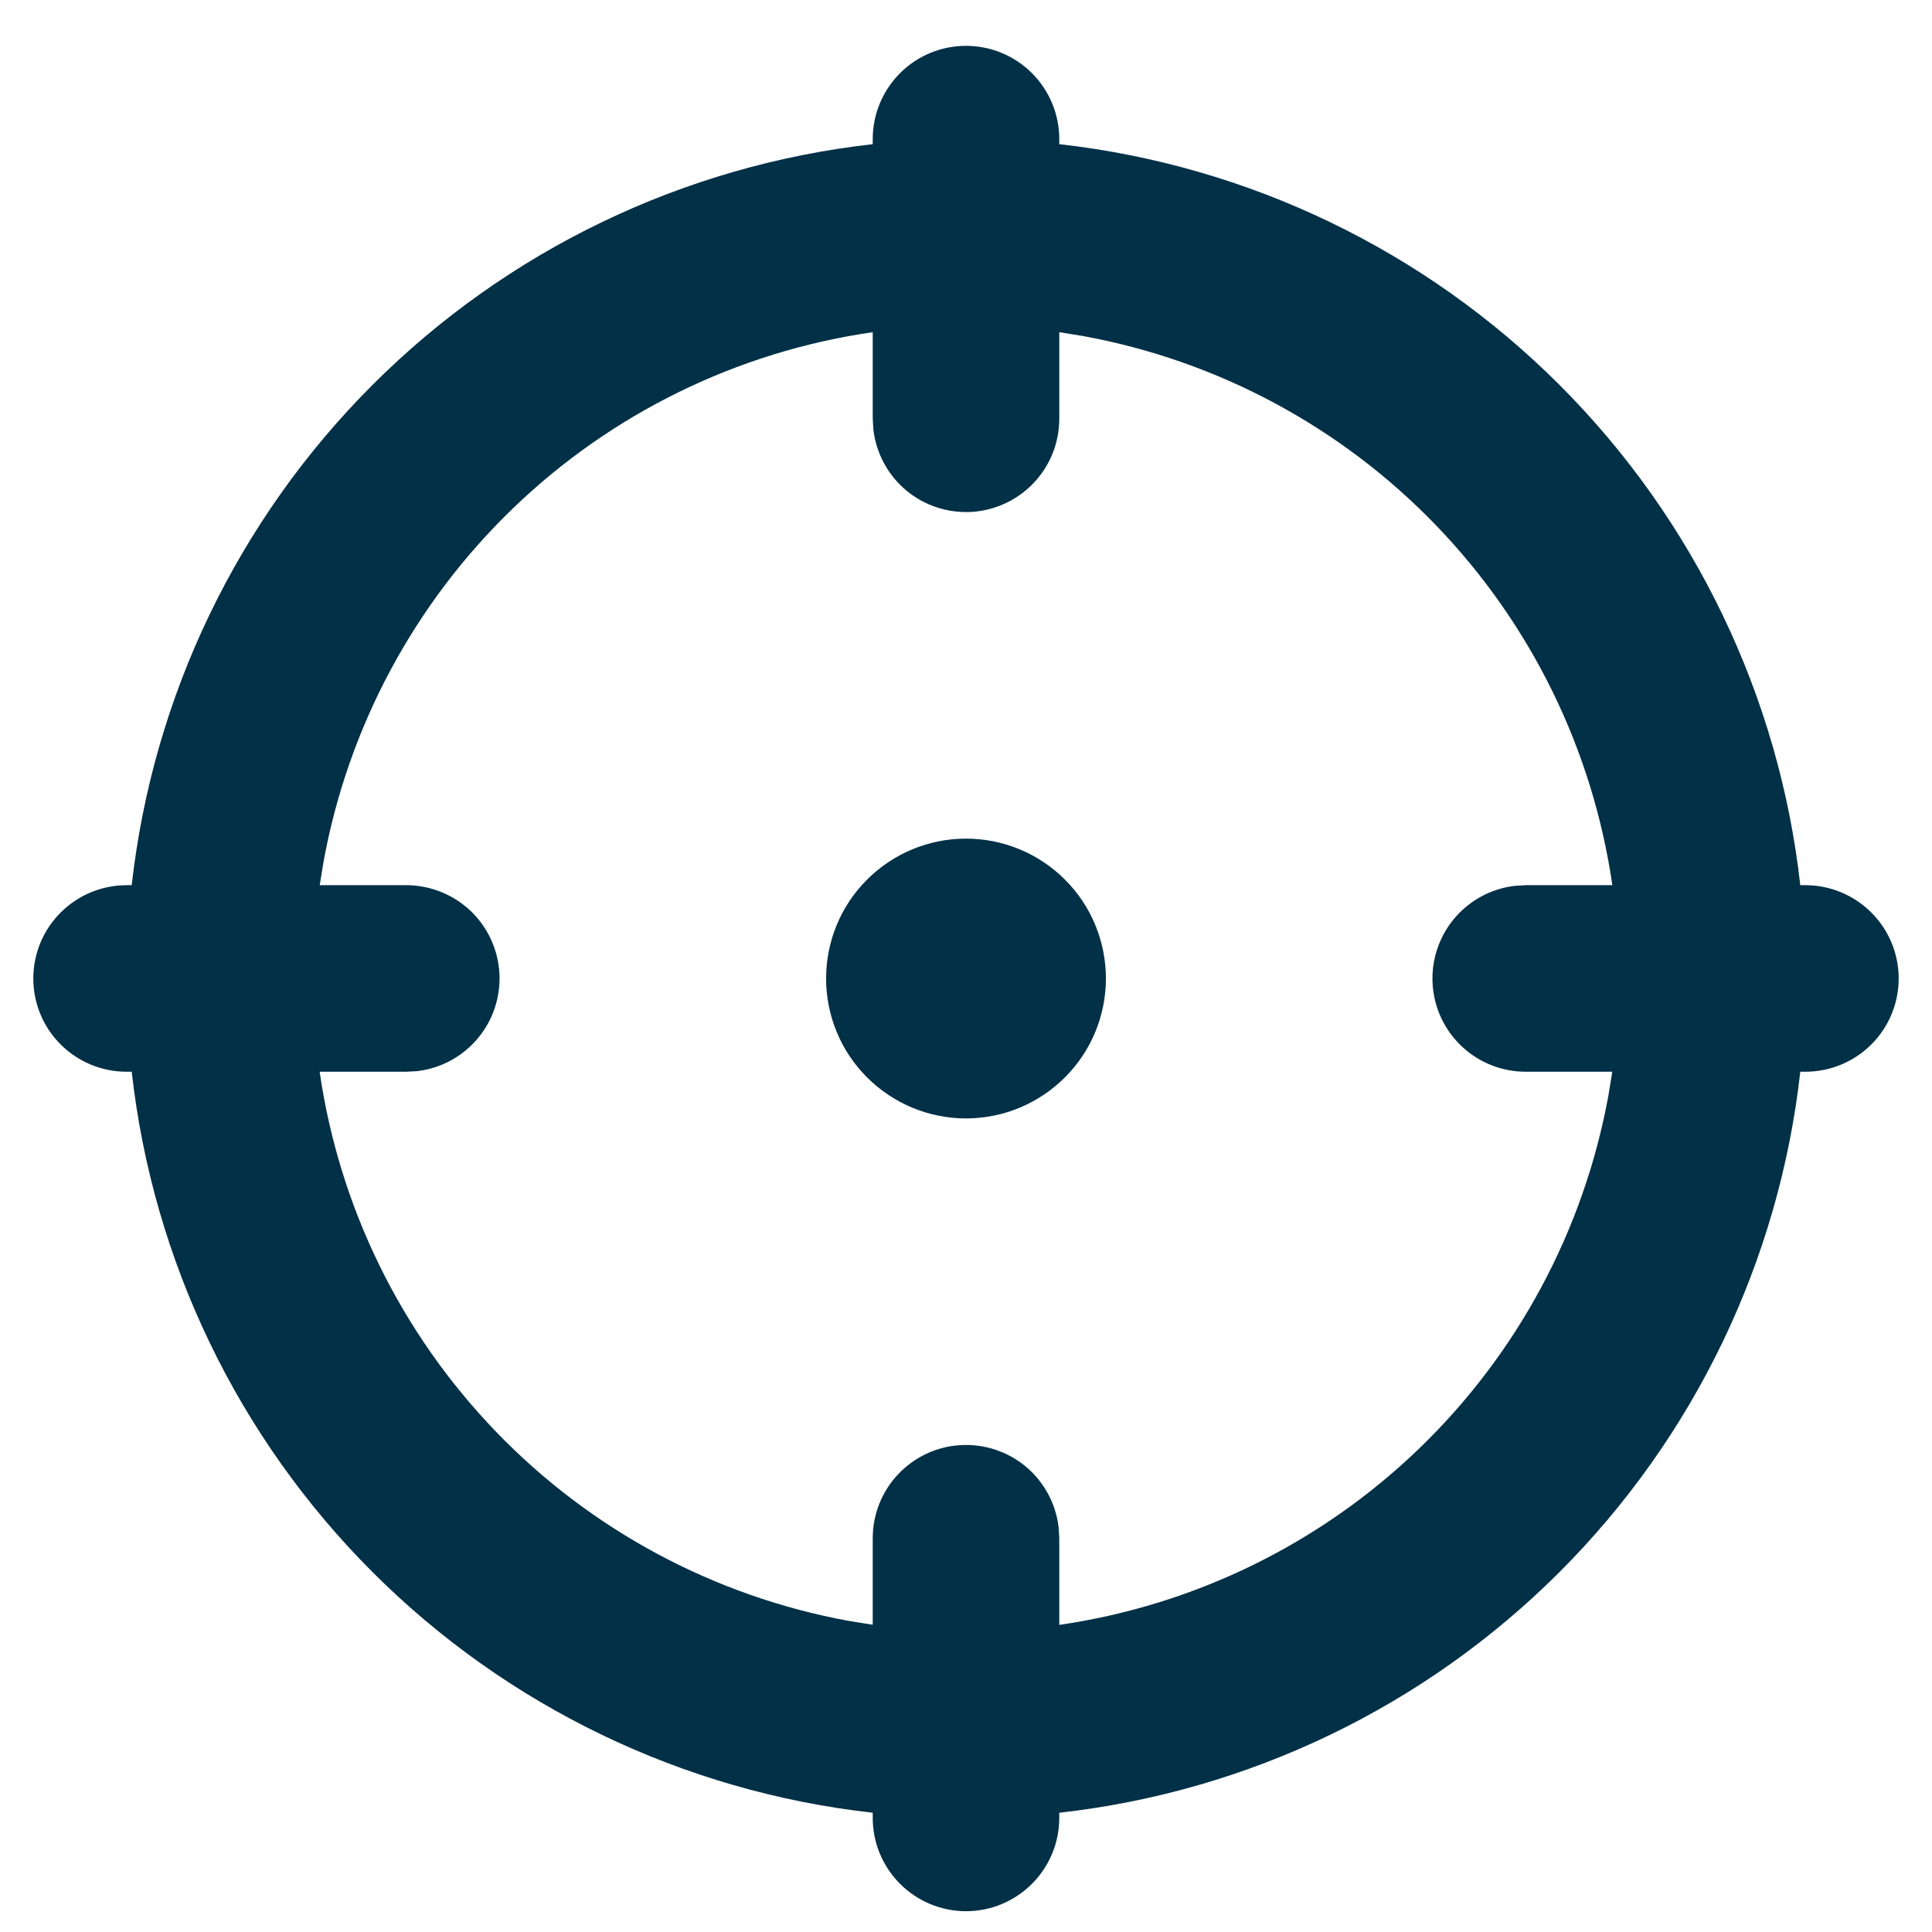 <svg width="29" height="29" viewBox="0 0 29 29" fill="none" xmlns="http://www.w3.org/2000/svg">
<path d="M14.5 0.688C14.871 0.688 15.227 0.835 15.49 1.098C15.752 1.36 15.9 1.716 15.9 2.087V2.164C18.74 2.483 21.388 3.757 23.409 5.778C25.43 7.799 26.705 10.447 27.023 13.287H27.1C27.471 13.287 27.827 13.435 28.09 13.698C28.352 13.96 28.5 14.316 28.5 14.688C28.5 15.059 28.352 15.415 28.09 15.677C27.827 15.94 27.471 16.087 27.1 16.087H27.023C26.705 18.928 25.43 21.576 23.409 23.597C21.388 25.618 18.74 26.892 15.9 27.21V27.288C15.9 27.659 15.752 28.015 15.49 28.277C15.227 28.54 14.871 28.688 14.5 28.688C14.129 28.688 13.773 28.54 13.51 28.277C13.248 28.015 13.1 27.659 13.1 27.288V27.21C10.26 26.892 7.612 25.618 5.591 23.597C3.57 21.576 2.295 18.928 1.977 16.087H1.9C1.529 16.087 1.173 15.94 0.91 15.677C0.647 15.415 0.5 15.059 0.5 14.688C0.5 14.316 0.647 13.96 0.91 13.698C1.173 13.435 1.529 13.287 1.9 13.287H1.977C2.295 10.447 3.57 7.799 5.591 5.778C7.612 3.757 10.26 2.483 13.1 2.164V2.087C13.1 1.716 13.248 1.36 13.51 1.098C13.773 0.835 14.129 0.688 14.5 0.688ZM15.9 4.986V6.287C15.9 6.644 15.763 6.988 15.518 7.247C15.273 7.506 14.938 7.663 14.582 7.684C14.226 7.704 13.875 7.589 13.601 7.36C13.328 7.13 13.152 6.806 13.11 6.451L13.1 6.287V4.986C11.067 5.28 9.178 6.205 7.699 7.631C6.22 9.057 5.226 10.911 4.857 12.932L4.799 13.287H6.1C6.457 13.288 6.8 13.425 7.06 13.669C7.319 13.914 7.475 14.249 7.496 14.605C7.517 14.962 7.401 15.312 7.172 15.586C6.943 15.86 6.618 16.036 6.264 16.078L6.1 16.087H4.798C5.092 18.121 6.018 20.01 7.444 21.489C8.869 22.968 10.723 23.962 12.744 24.331L13.1 24.388V23.087C13.1 22.731 13.237 22.387 13.482 22.128C13.727 21.869 14.062 21.712 14.418 21.692C14.774 21.671 15.125 21.786 15.399 22.015C15.672 22.244 15.848 22.569 15.89 22.924L15.9 23.087V24.39C17.933 24.095 19.822 23.17 21.301 21.744C22.78 20.318 23.774 18.464 24.143 16.443L24.201 16.087H22.9C22.543 16.087 22.2 15.95 21.941 15.706C21.681 15.461 21.525 15.126 21.504 14.77C21.483 14.413 21.599 14.063 21.828 13.789C22.057 13.515 22.382 13.339 22.736 13.297L22.9 13.287H24.202C23.907 11.254 22.982 9.365 21.556 7.886C20.131 6.407 18.276 5.413 16.256 5.044L15.9 4.986ZM14.5 12.588C15.057 12.588 15.591 12.809 15.985 13.203C16.379 13.596 16.6 14.13 16.6 14.688C16.6 15.245 16.379 15.779 15.985 16.172C15.591 16.566 15.057 16.788 14.5 16.788C13.943 16.788 13.409 16.566 13.015 16.172C12.621 15.779 12.4 15.245 12.4 14.688C12.4 14.13 12.621 13.596 13.015 13.203C13.409 12.809 13.943 12.588 14.5 12.588Z" fill="#023047"/>
</svg>
